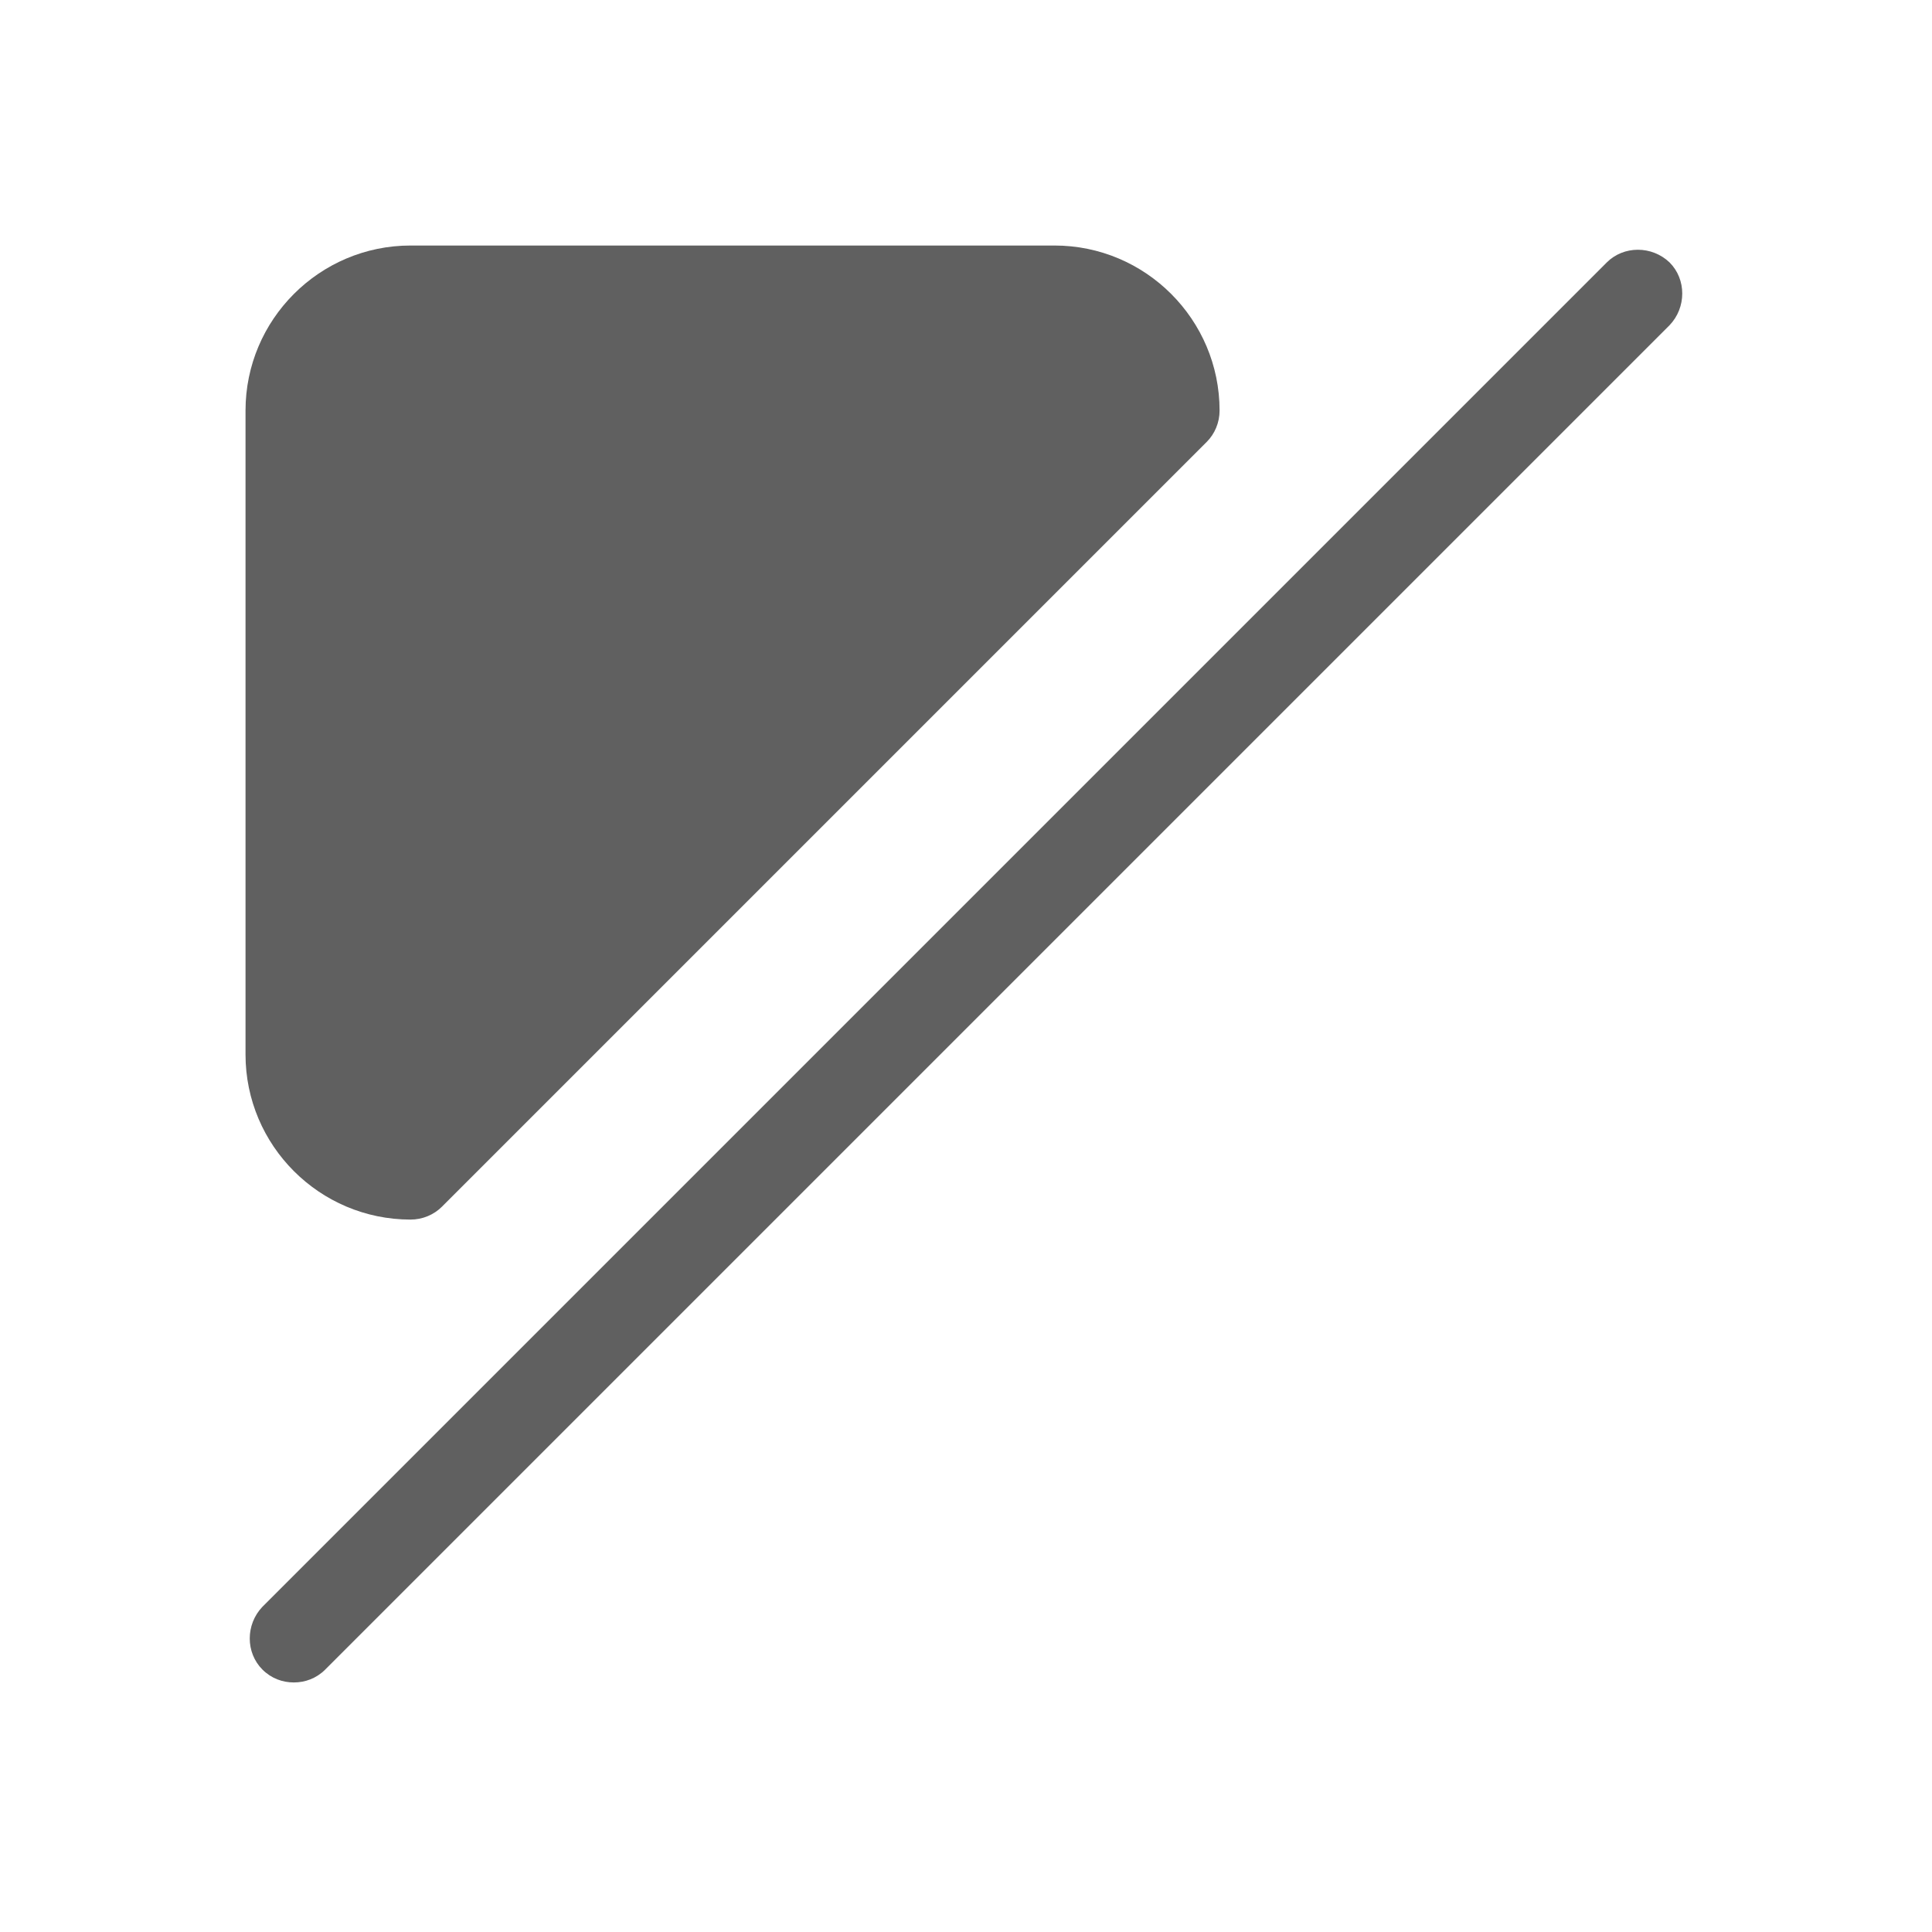 <?xml version="1.0" encoding="UTF-8"?>
<svg id="HF" xmlns="http://www.w3.org/2000/svg" viewBox="0 0 24 24">
  <path d="M5.1,15.15c-1.13,0-2.05-.92-2.05-2.05V5.1c0-1.13.92-2.05,2.05-2.05h8c1.13,0,2.05.92,2.05,2.05,0,.15-.06.29-.16.39L5.49,14.99c-.1.1-.24.16-.39.16Z" style="fill: #606060;"/>
  <path d="M3.65,20.9c-.14,0-.28-.05-.39-.16-.21-.21-.21-.56,0-.78L19.96,3.26c.21-.21.56-.21.78,0,.21.21.21.56,0,.78L4.04,20.74c-.11.11-.25.16-.39.16Z" style="fill: #606060;"/>
</svg>
